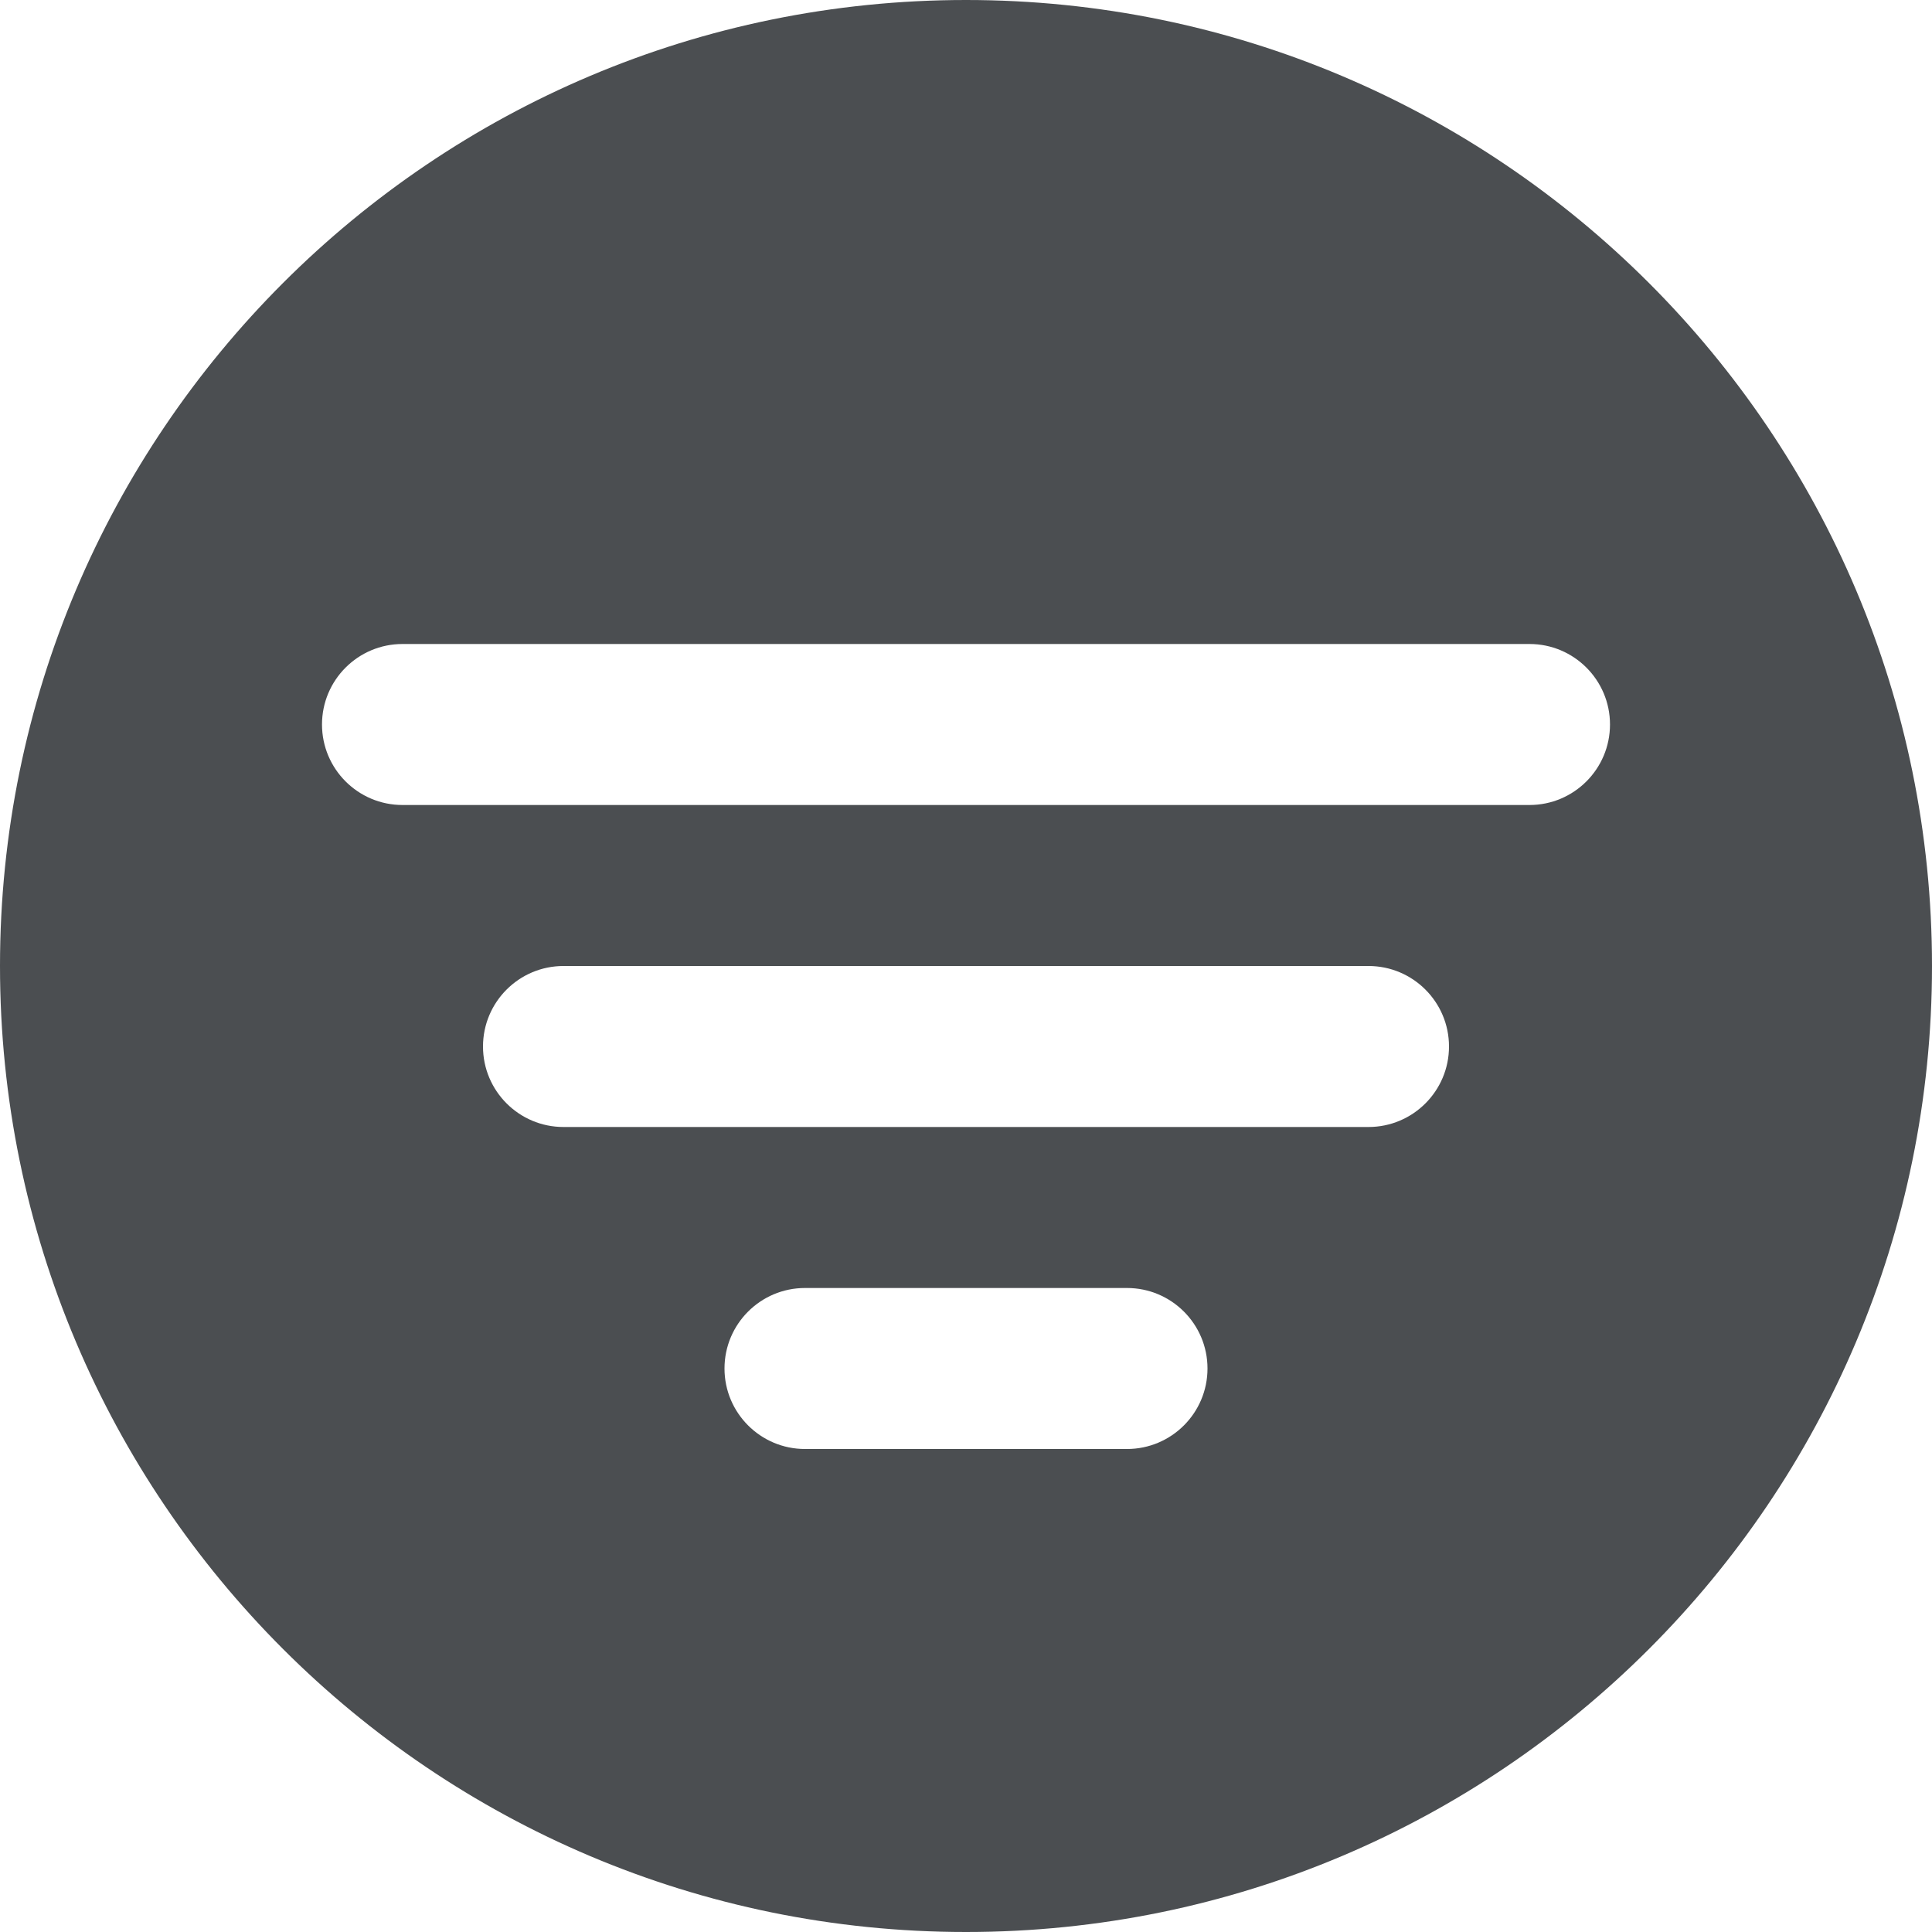 <svg width="24" height="24" viewBox="0 0 24 24" fill="none" xmlns="http://www.w3.org/2000/svg">
<path fill-rule="evenodd" clip-rule="evenodd" d="M12 0C18.625 0 24 5.375 24 12C24 18.625 18.625 24 12 24C5.375 24 0 18.625 0 12C0 5.375 5.375 0 12 0ZM5 8C4.448 8 4 8.448 4 9C4 9.552 4.448 10 5 10H19C19.552 10 20 9.552 20 9C20 8.448 19.552 8 19 8H5ZM7 12C6.448 12 6 12.448 6 13C6 13.552 6.448 14 7 14H17C17.552 14 18 13.552 18 13C18 12.448 17.552 12 17 12H7ZM10 16C9.448 16 9 16.448 9 17C9 17.552 9.448 18 10 18H14C14.552 18 15 17.552 15 17C15 16.448 14.552 16 14 16H10Z" fill="#4B4E51"/>
</svg>
